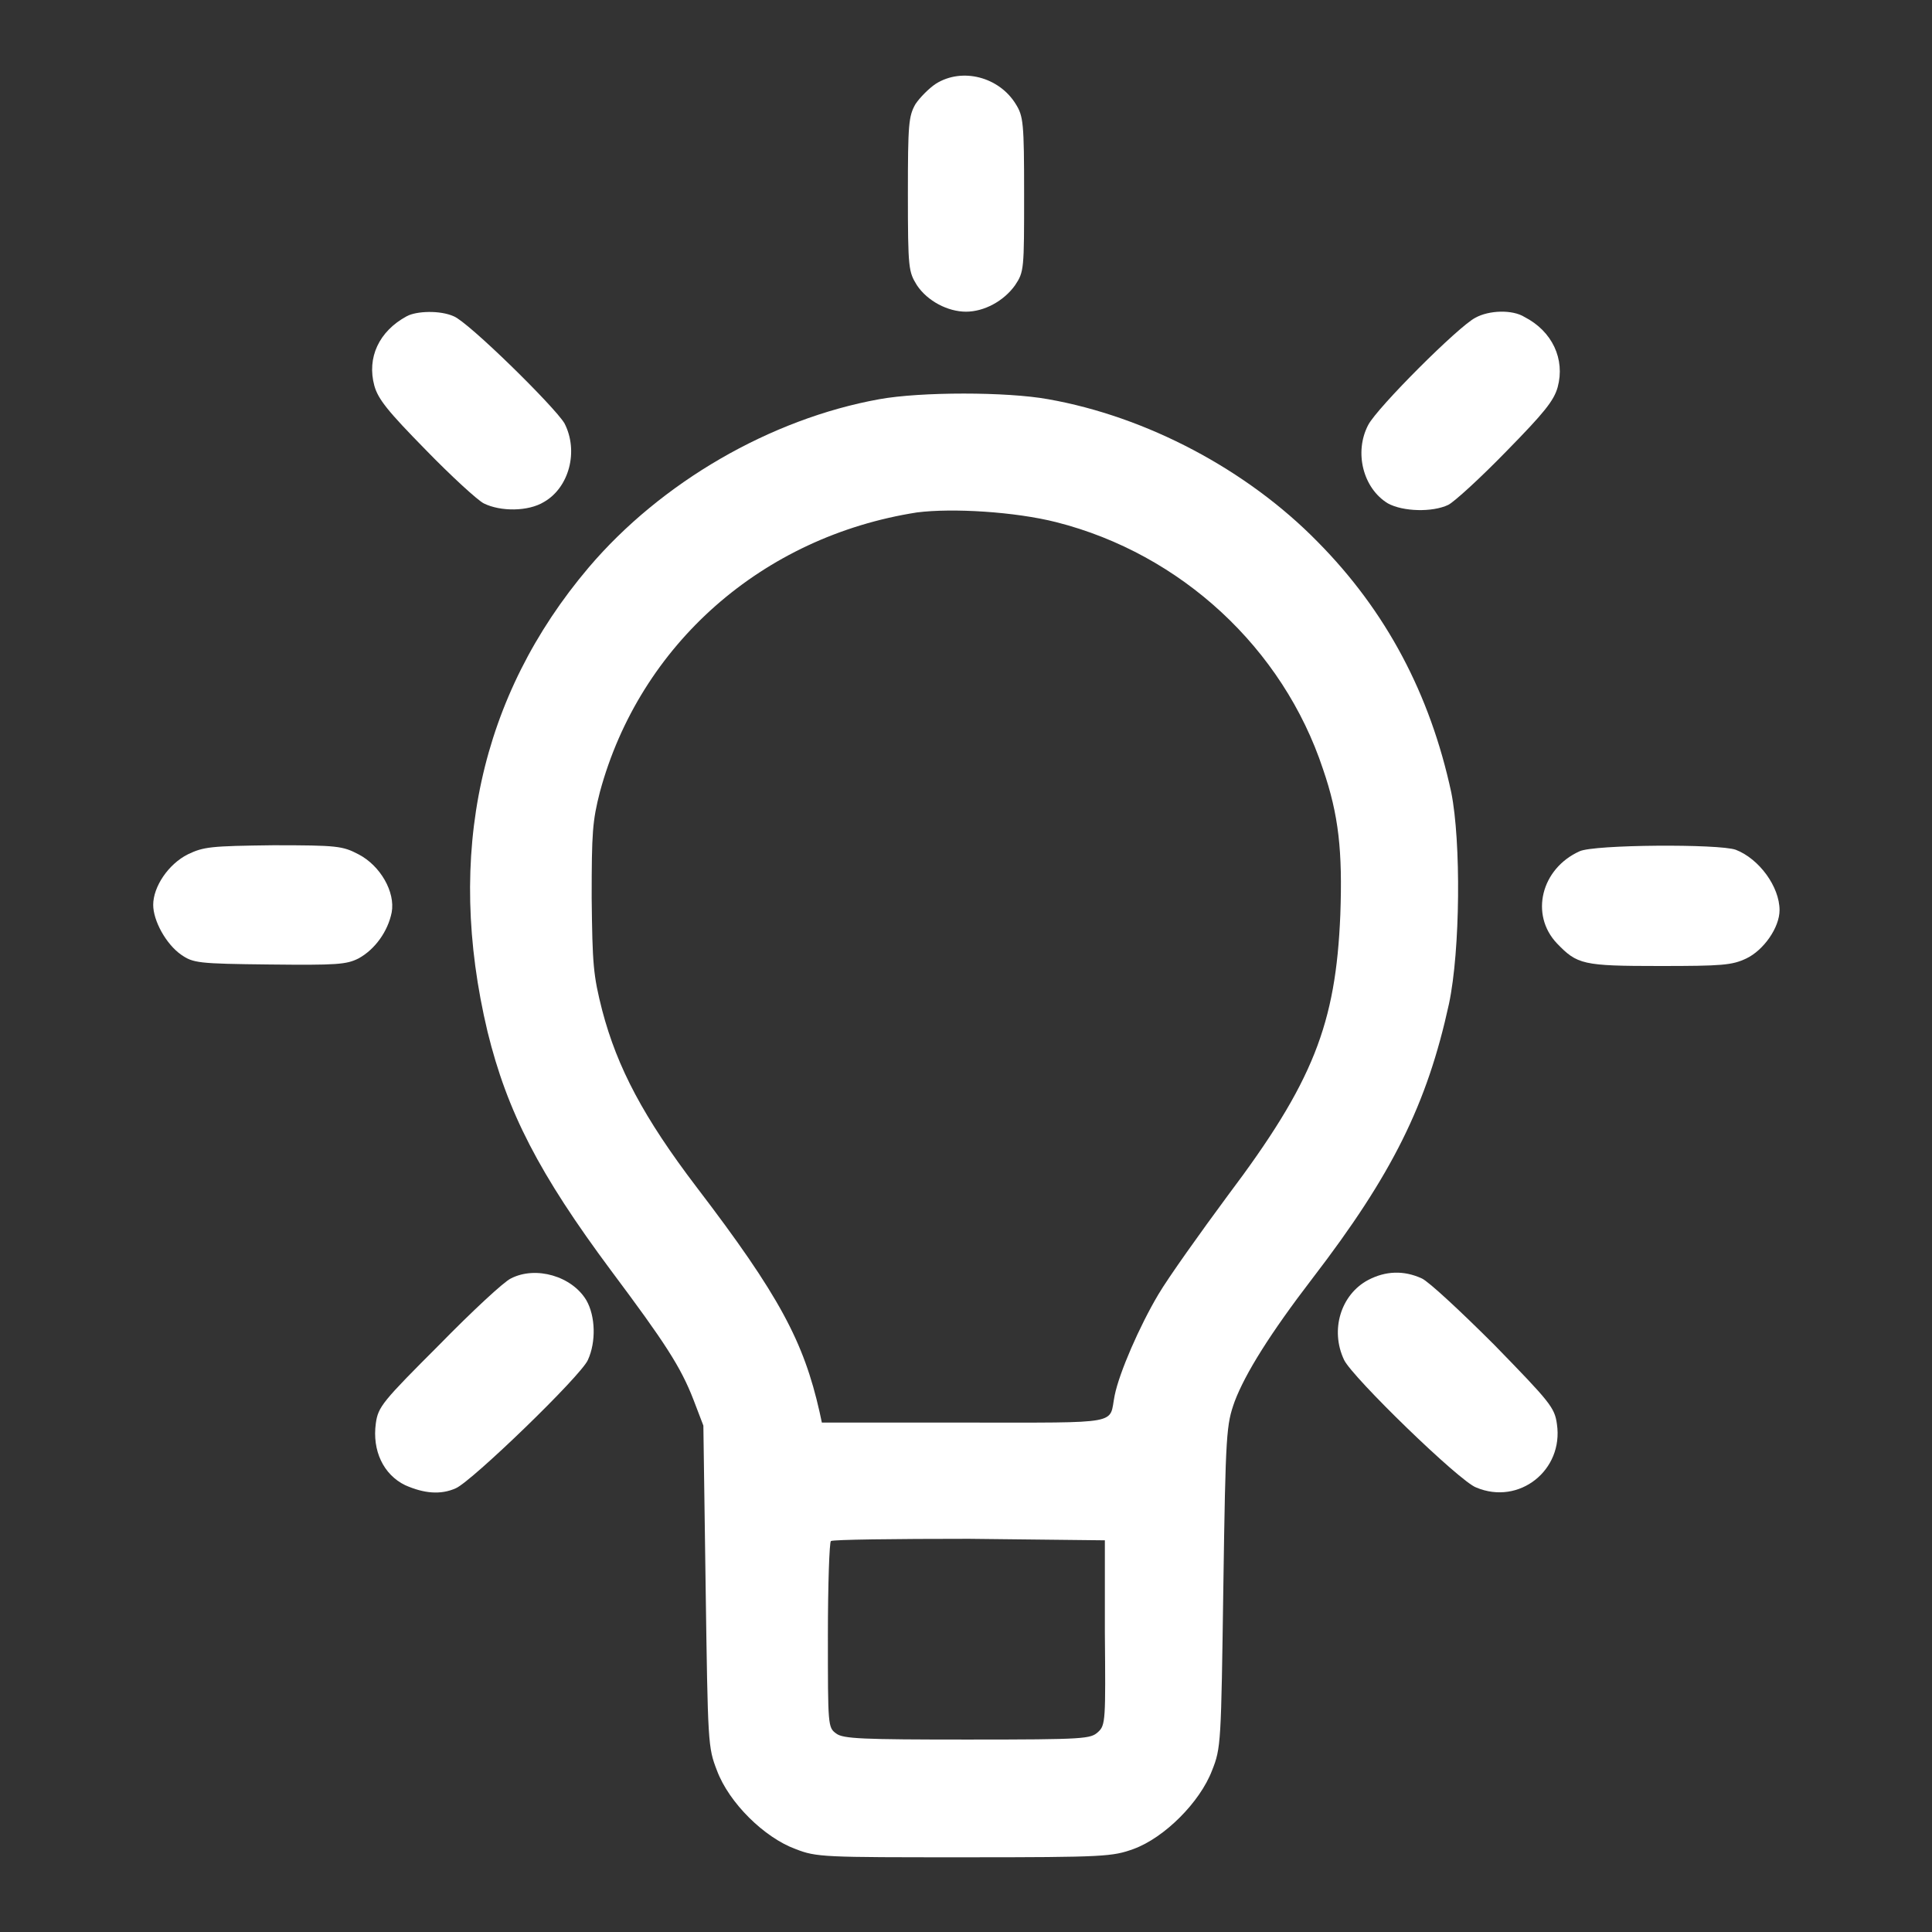 <?xml version="1.0" encoding="utf-8"?>
<!-- Svg Vector Icons : http://www.onlinewebfonts.com/icon -->
<!DOCTYPE svg PUBLIC "-//W3C//DTD SVG 1.1//EN" "http://www.w3.org/Graphics/SVG/1.1/DTD/svg11.dtd">
<svg version="1.1" xmlns="http://www.w3.org/2000/svg" xmlns:xlink="http://www.w3.org/1999/xlink" x="0px" y="0px" viewBox="0 0 256 256" enable-background="new 0 0 256 256" xml:space="preserve">
<rect x="0" y="0" width="256" height="256" fill="#333333" stroke="none"/>
<g><g><g><path fill="#FFFFFF" d="M124,11.1c-0.9,0.6-2.1,1.8-2.7,2.7c-0.9,1.6-1,2.6-1,11.9c0,10,0.1,10.3,1.2,12.1c1.4,2.1,4.1,3.5,6.5,3.5c2.4,0,5-1.4,6.5-3.5c1.2-1.8,1.2-2.1,1.2-12.1c0-9.4-0.1-10.3-1.1-11.9C132.4,10.2,127.5,8.9,124,11.1z"/><path fill="#FFFFFF" d="M53.9,41.9c-3.7,2-5.3,5.5-4.3,9.2c0.5,1.8,1.8,3.4,6.8,8.5c3.4,3.5,6.9,6.7,7.7,7.1c2.2,1.1,5.9,1.1,8-0.2c3.3-1.9,4.6-6.7,2.7-10.4C73.5,53.9,62,42.6,60.1,41.9C58.3,41.1,55.2,41.2,53.9,41.9z"/><path fill="#FFFFFF" d="M195.5,42.1c-2.2,1.1-13,11.9-14.2,14.2c-1.9,3.6-0.7,8.4,2.6,10.4c2,1.1,5.9,1.2,8,0.2c0.8-0.4,4.3-3.6,7.7-7.1c5-5.1,6.3-6.7,6.8-8.5c1-3.7-0.7-7.4-4.4-9.3C200.4,41,197.3,41.1,195.5,42.1z"/><path fill="#FFFFFF" d="M116.5,52.9c-14.4,2.6-28.9,11-38.5,22.3c-14.4,17-19,38-13.4,61.5c2.6,10.6,6.8,18.8,16.4,31.7c7.1,9.5,9.2,12.7,10.9,17.1l1.3,3.4l0.3,21.3c0.3,20.9,0.3,21.3,1.5,24.4c1.6,4.3,6.3,8.9,10.4,10.4c2.8,1.1,3.7,1.1,22.4,1.1c18.7,0,19.6-0.1,22.4-1.1c4.1-1.5,8.8-6.2,10.4-10.4c1.2-3,1.2-3.6,1.5-24.4c0.3-20.5,0.4-21.4,1.5-24.5c1.4-3.7,4.7-9,10.3-16.3c10.6-13.8,15.2-23.1,18.1-36.4c1.5-7.1,1.6-21.5,0.3-28c-2.8-13-8.6-24-17.7-33.2c-9.4-9.6-22.7-16.6-35.7-18.9C133.4,51.9,122,51.9,116.5,52.9z M140,69.2c16.5,4.2,30,16.7,35.3,32.7c2.1,6.1,2.6,10.9,2.3,19.3c-0.6,14.5-3.6,22.2-14.9,37.2c-3.7,5-7.9,10.9-9.2,13.1c-2.5,4.2-5.2,10.4-5.8,13.4c-0.8,3.9,1.3,3.6-19.8,3.6h-19l-0.3-1.4c-2.1-9.3-5.3-15.4-16.3-29.8c-7-9.2-10.5-15.8-12.5-23.4c-1.2-4.7-1.3-6.1-1.4-14.9c0-8.7,0.1-10.2,1.1-14.1c5.3-19.5,21.5-33.8,42-37C126.2,67.3,134.5,67.8,140,69.2z M146.4,216.3c0.1,11.6,0.1,12.3-0.9,13.2s-1.6,1-17.3,1c-13.9,0-16.5-0.1-17.4-0.8c-1.1-0.8-1.1-1-1.1-13c0-6.7,0.2-12.4,0.4-12.5c0.2-0.2,8.4-0.3,18.3-0.3l18,0.2L146.4,216.3z"/><path fill="#FFFFFF" d="M24.9,113.2c-2.6,1.3-4.6,4.3-4.6,6.7c0,2.1,1.7,5.2,3.7,6.6c1.6,1.1,2.2,1.2,11.7,1.3c9,0.1,10.2,0,11.8-0.8c2.2-1.2,3.9-3.6,4.4-6.1c0.5-2.7-1.5-6.2-4.4-7.7c-2.1-1.1-2.8-1.2-11.3-1.2C27.9,112.1,27,112.2,24.9,113.2z"/><path fill="#FFFFFF" d="M209.3,112.8c-5.1,2.3-6.6,8.4-3,12.2c2.7,2.8,3.4,3,13.6,3c8.3,0,9.6-0.1,11.5-1c2.3-1.1,4.4-4.1,4.4-6.4c0-3.1-2.7-6.8-5.8-8C227.8,111.8,211.2,111.9,209.3,112.8z"/><path fill="#FFFFFF" d="M67.7,169.4c-0.9,0.4-5.2,4.4-9.5,8.8c-7.5,7.5-8.1,8.2-8.4,10.4c-0.5,3.6,1,6.8,3.9,8.2c2.5,1.1,4.7,1.3,6.7,0.4c2.1-0.9,16.6-14.9,17.5-17c1.1-2.4,1-5.8-0.2-7.9C75.8,169.1,71,167.7,67.7,169.4z"/><path fill="#FFFFFF" d="M181.3,169.6c-3.6,1.9-5.1,6.6-3.2,10.6c1.1,2.3,15.3,16.1,17.5,16.9c5.7,2.4,11.6-2.3,10.7-8.4c-0.3-2.2-0.9-2.9-8.3-10.5c-4.4-4.4-8.7-8.4-9.6-8.8C186,168.3,183.6,168.4,181.3,169.6z"/></g></g></g>
</svg>
